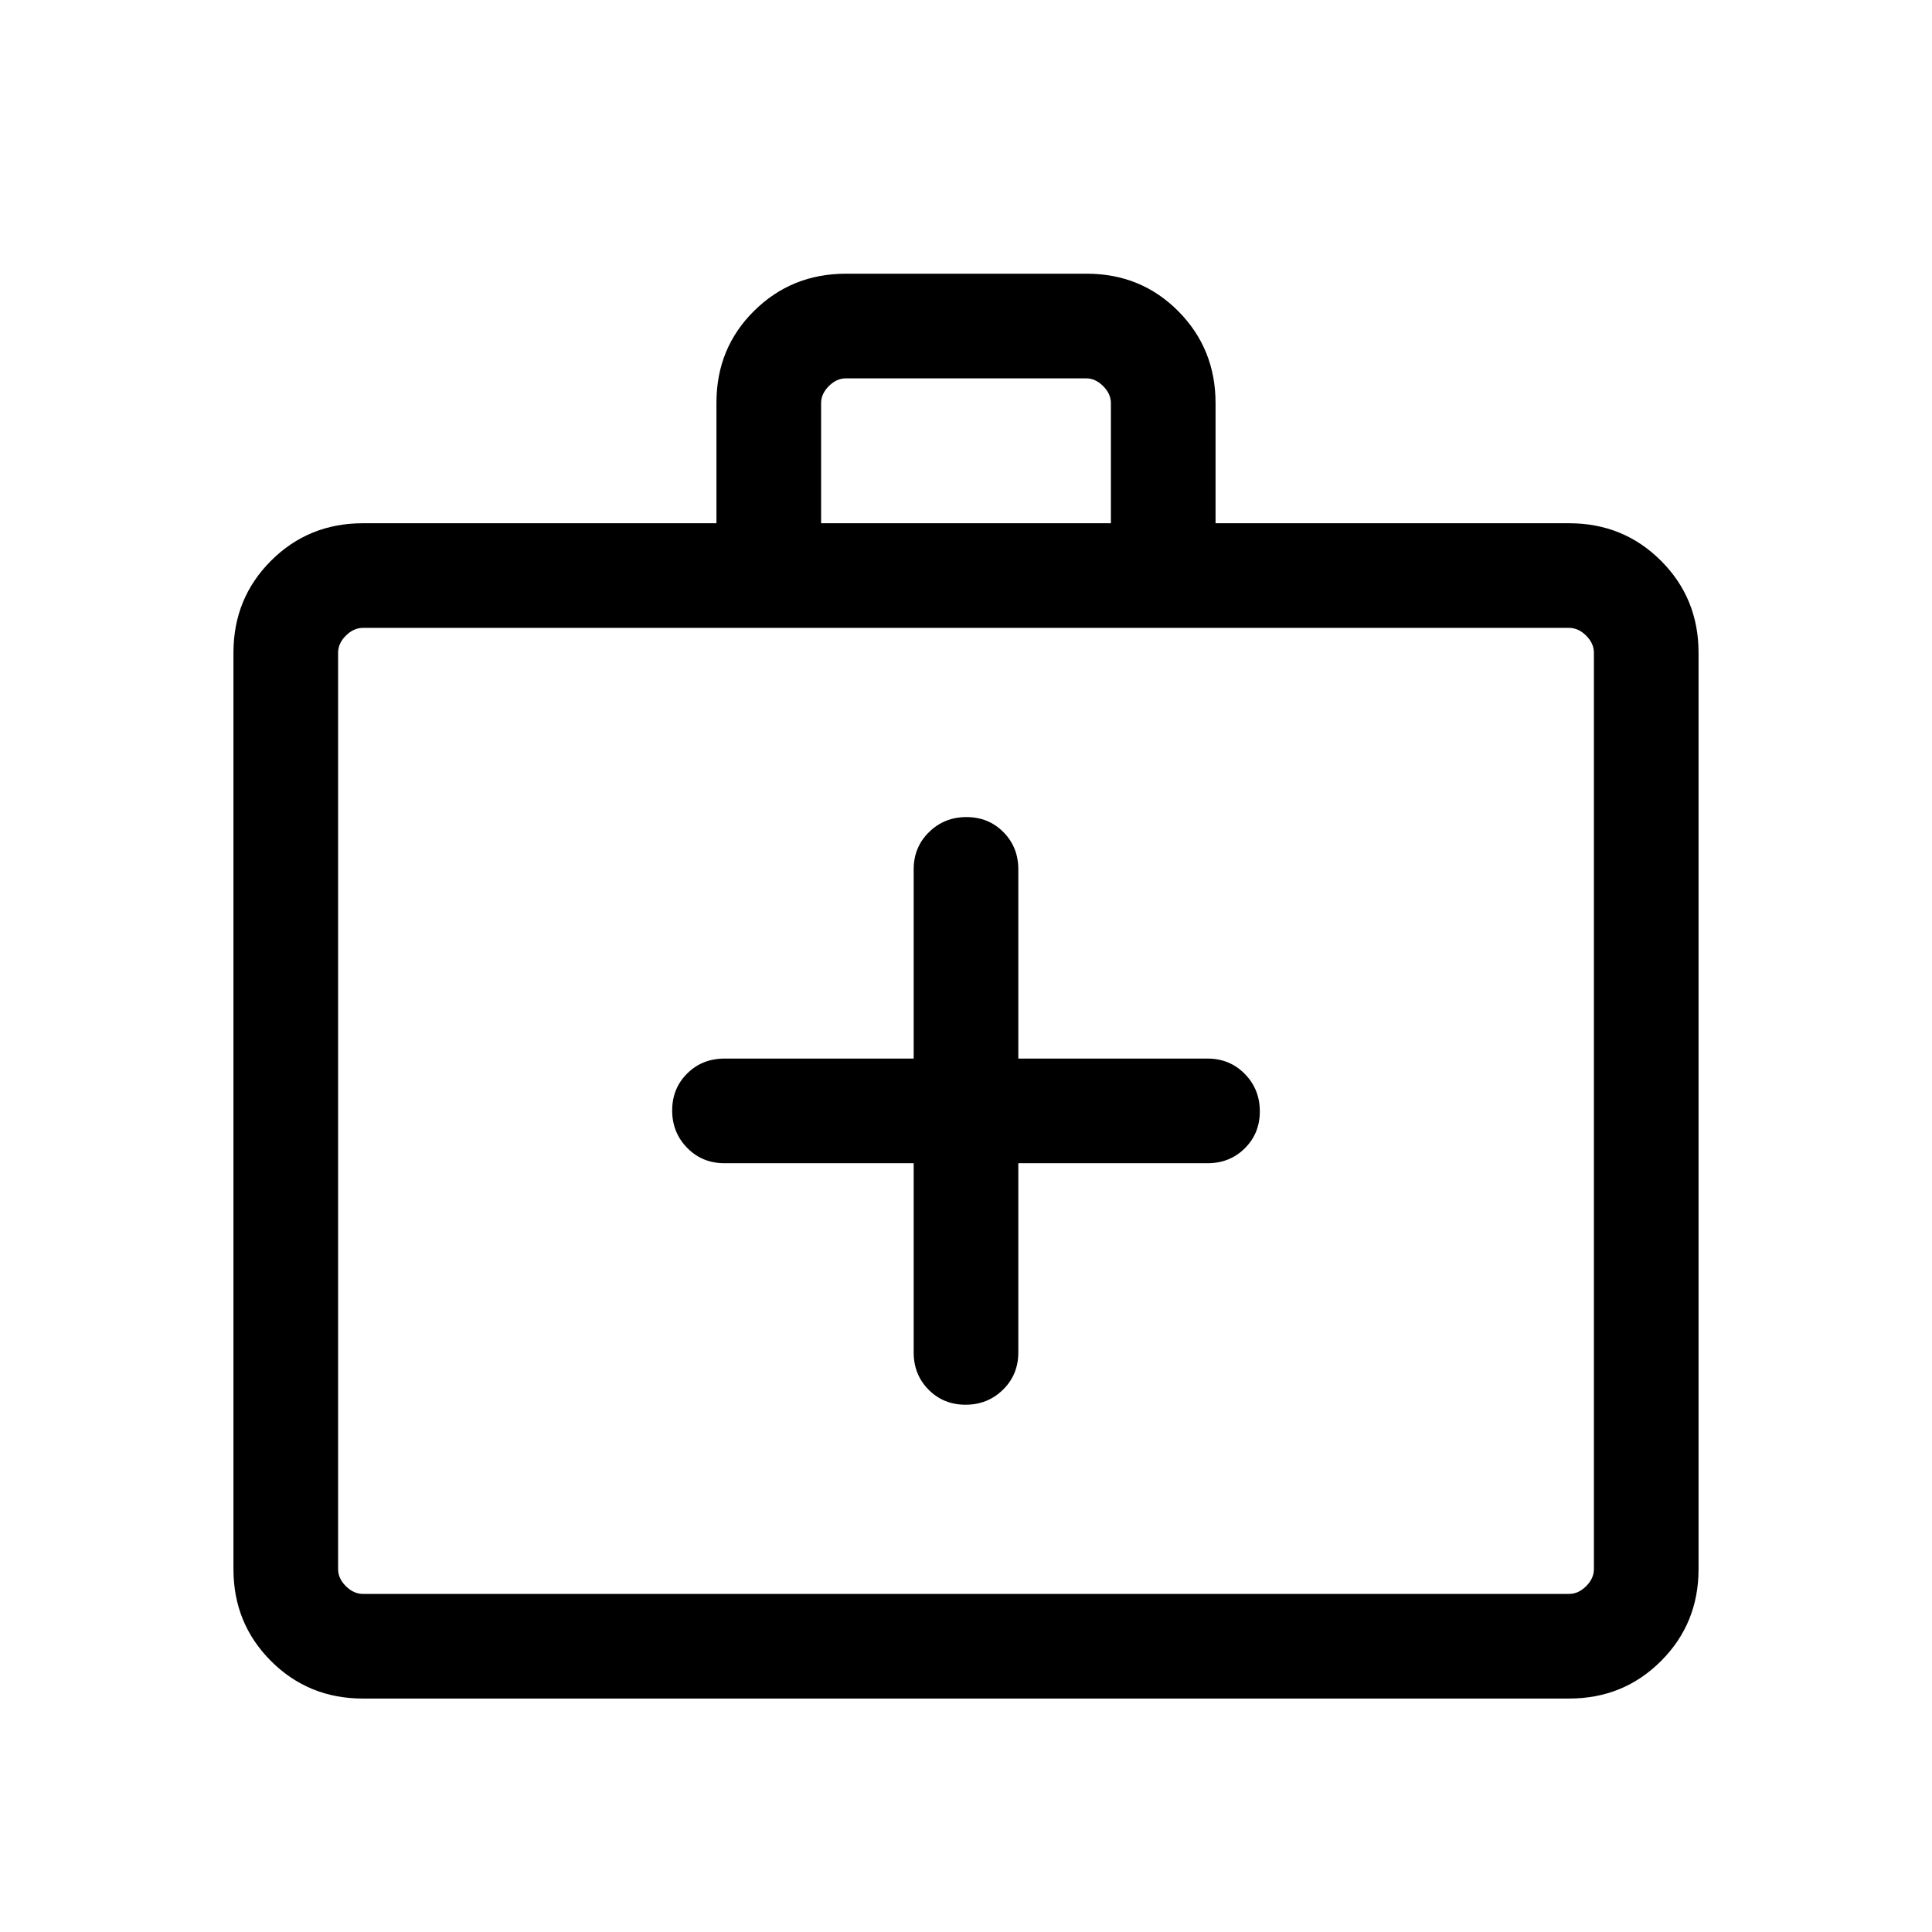 <svg xmlns="http://www.w3.org/2000/svg" height="20" viewBox="0 -960 960 960" width="20"><path d="M454-382v94q0 11.07 7.41 18.53 7.4 7.47 18.38 7.47 10.98 0 18.59-7.47Q506-276.93 506-288v-94h94q11.07 0 18.53-7.41 7.47-7.4 7.47-18.38 0-10.98-7.47-18.59Q611.07-434 600-434h-94v-94q0-11.07-7.41-18.53-7.4-7.47-18.38-7.47-10.98 0-18.59 7.47Q454-539.07 454-528v94h-94q-11.07 0-18.53 7.41-7.47 7.4-7.47 18.38 0 10.98 7.47 18.59Q348.93-382 360-382h94ZM180.31-116q-27.01 0-45.66-18.65Q116-153.3 116-180.31v-455.38q0-27.01 18.65-45.66Q153.3-700 180.31-700H356v-59.9q0-27.1 18.68-45.6Q393.35-824 420.4-824h119.56q27.04 0 45.54 18.65t18.5 45.66V-700h175.69q27.01 0 45.66 18.65Q844-662.7 844-635.69v455.38q0 27.01-18.65 45.66Q806.7-116 779.69-116H180.31Zm0-52h599.38q4.62 0 8.46-3.85 3.85-3.84 3.85-8.46v-455.38q0-4.62-3.85-8.46-3.84-3.85-8.46-3.85H180.31q-4.62 0-8.46 3.85-3.85 3.84-3.85 8.46v455.38q0 4.62 3.85 8.46 3.84 3.85 8.46 3.85ZM408-700h144v-59.69q0-4.62-3.85-8.46-3.84-3.85-8.46-3.85H420.31q-4.62 0-8.46 3.85-3.85 3.84-3.85 8.46V-700ZM168-168v-480 480Z"/></svg>